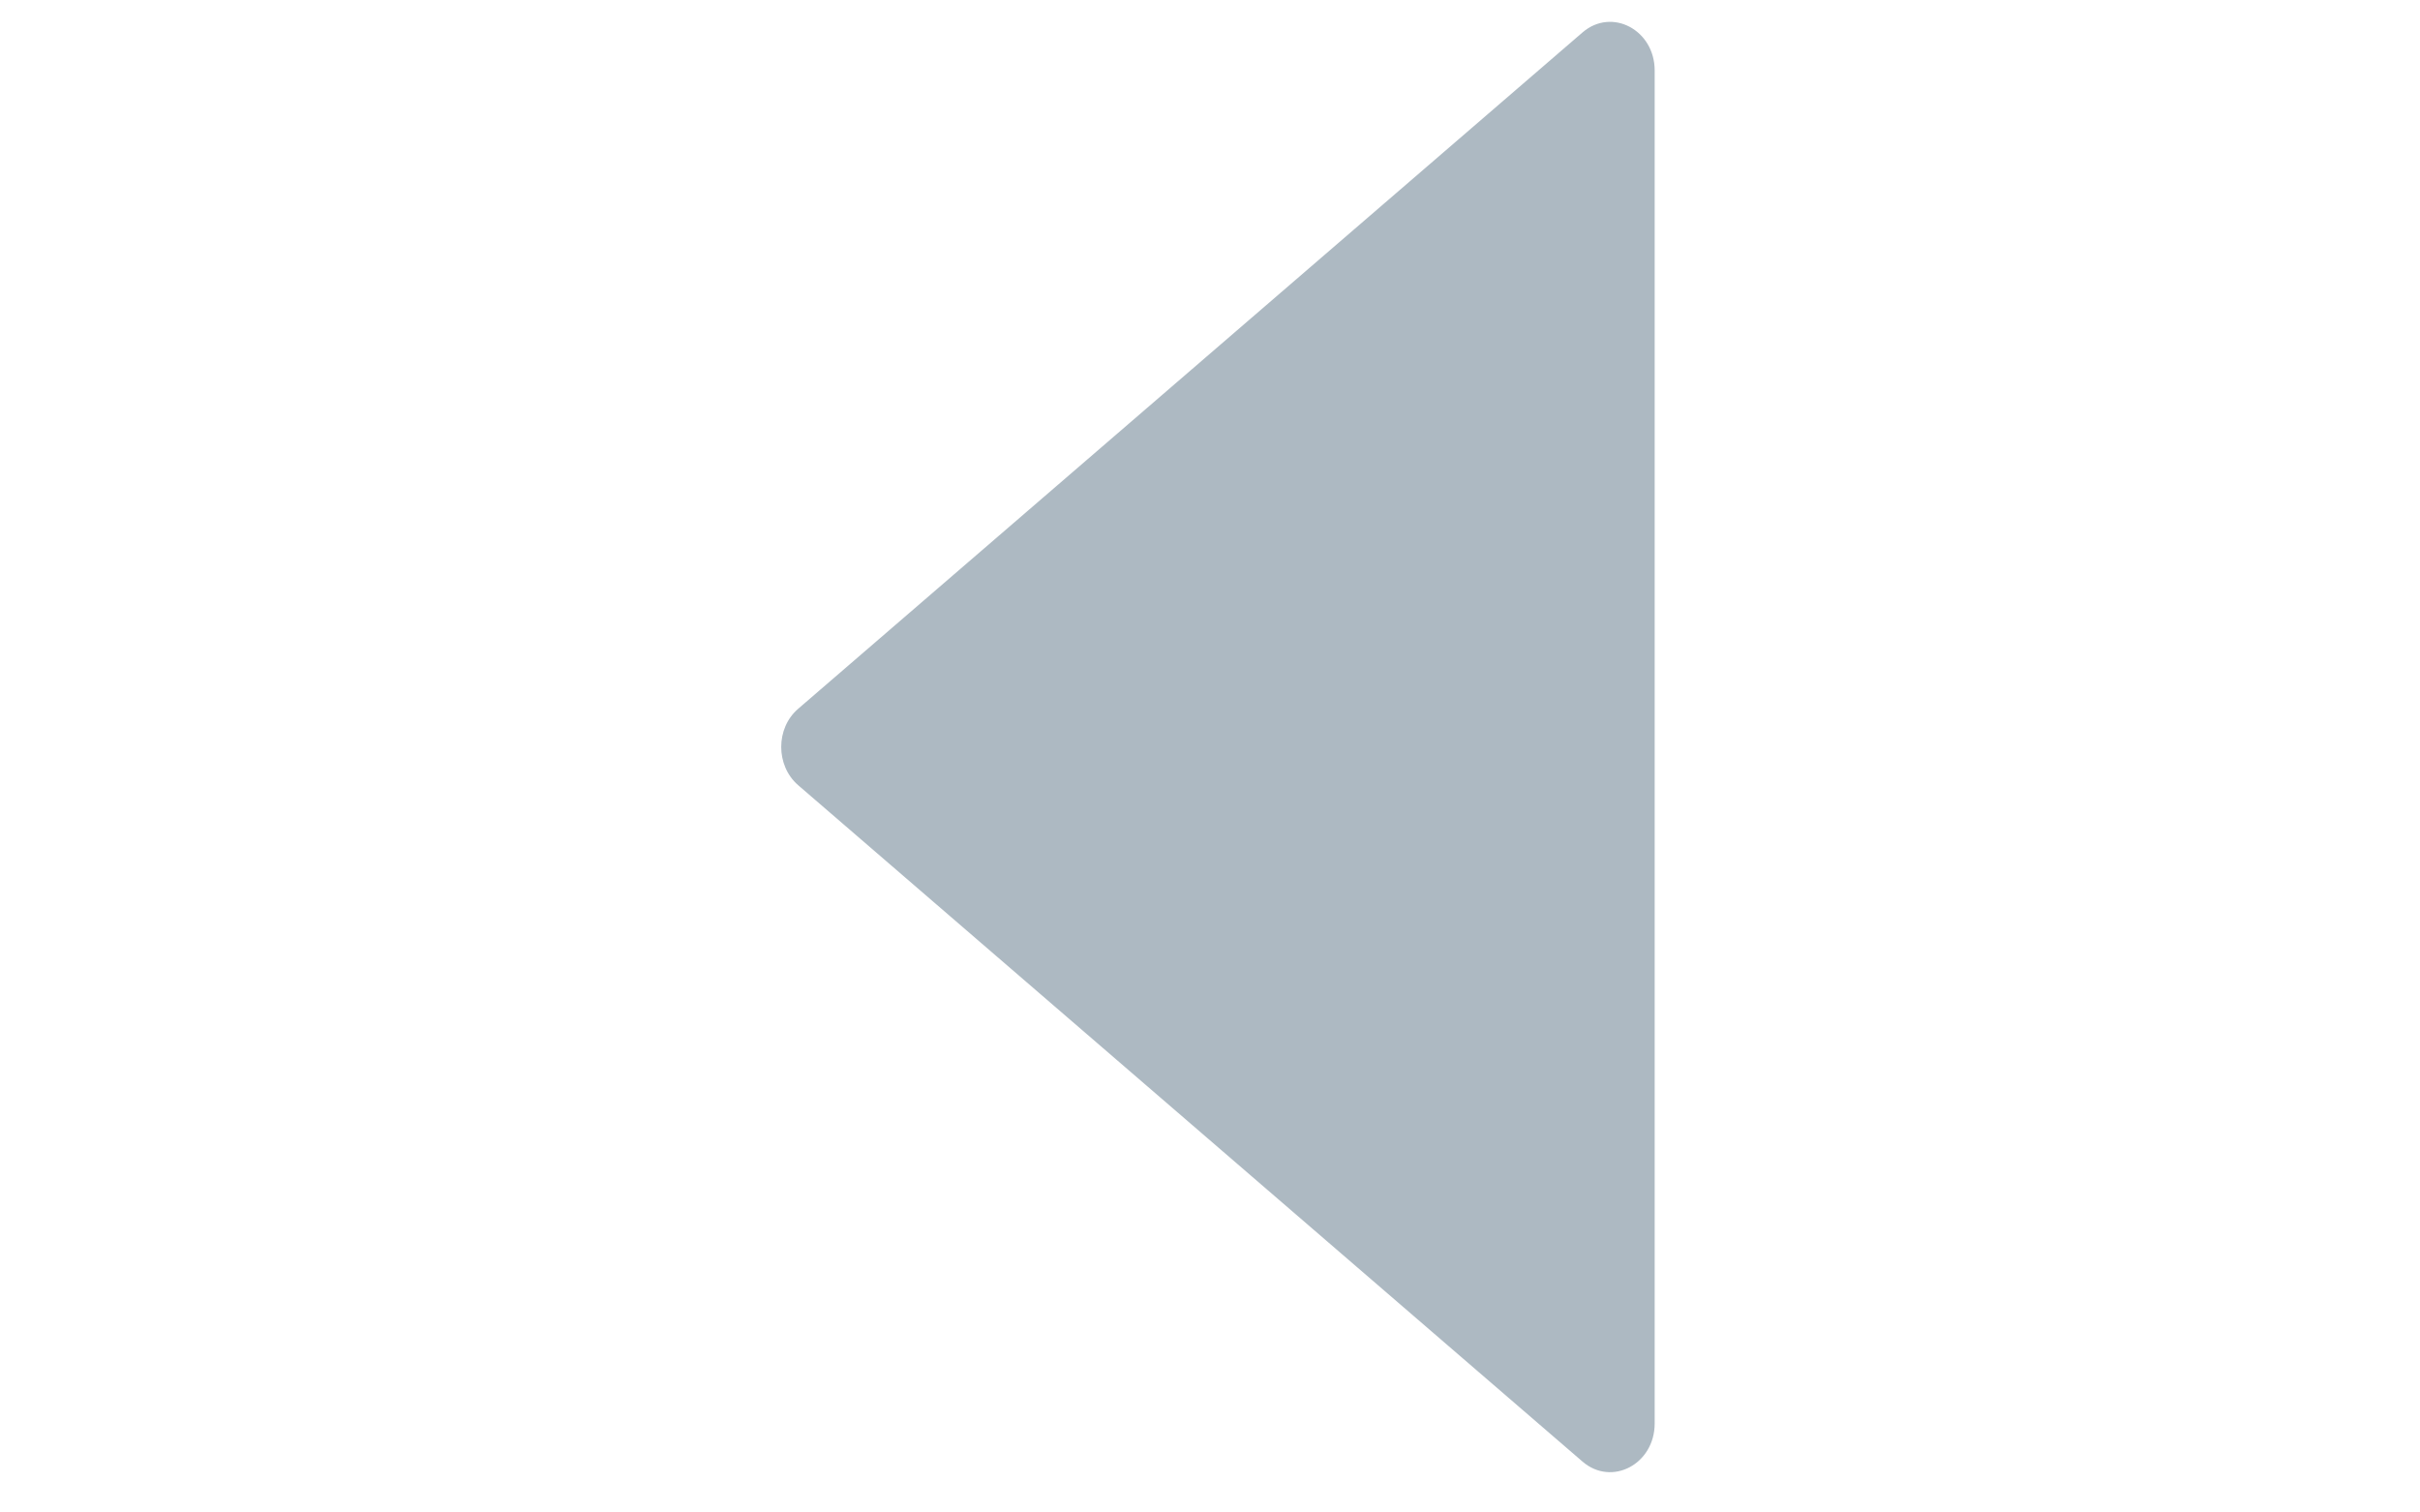 <svg width="32" height="20" viewBox="0 0 20 34" fill="none" xmlns="http://www.w3.org/2000/svg">
<path d="M19.996 32L19.996 1.584C19.996 0.672 19.032 0.163 18.375 0.728L0.74 15.935C0.235 16.371 0.235 17.209 0.74 17.649L18.375 32.857C19.032 33.422 19.996 32.913 19.996 32Z" fill="#ADB9C2"/>
</svg>
